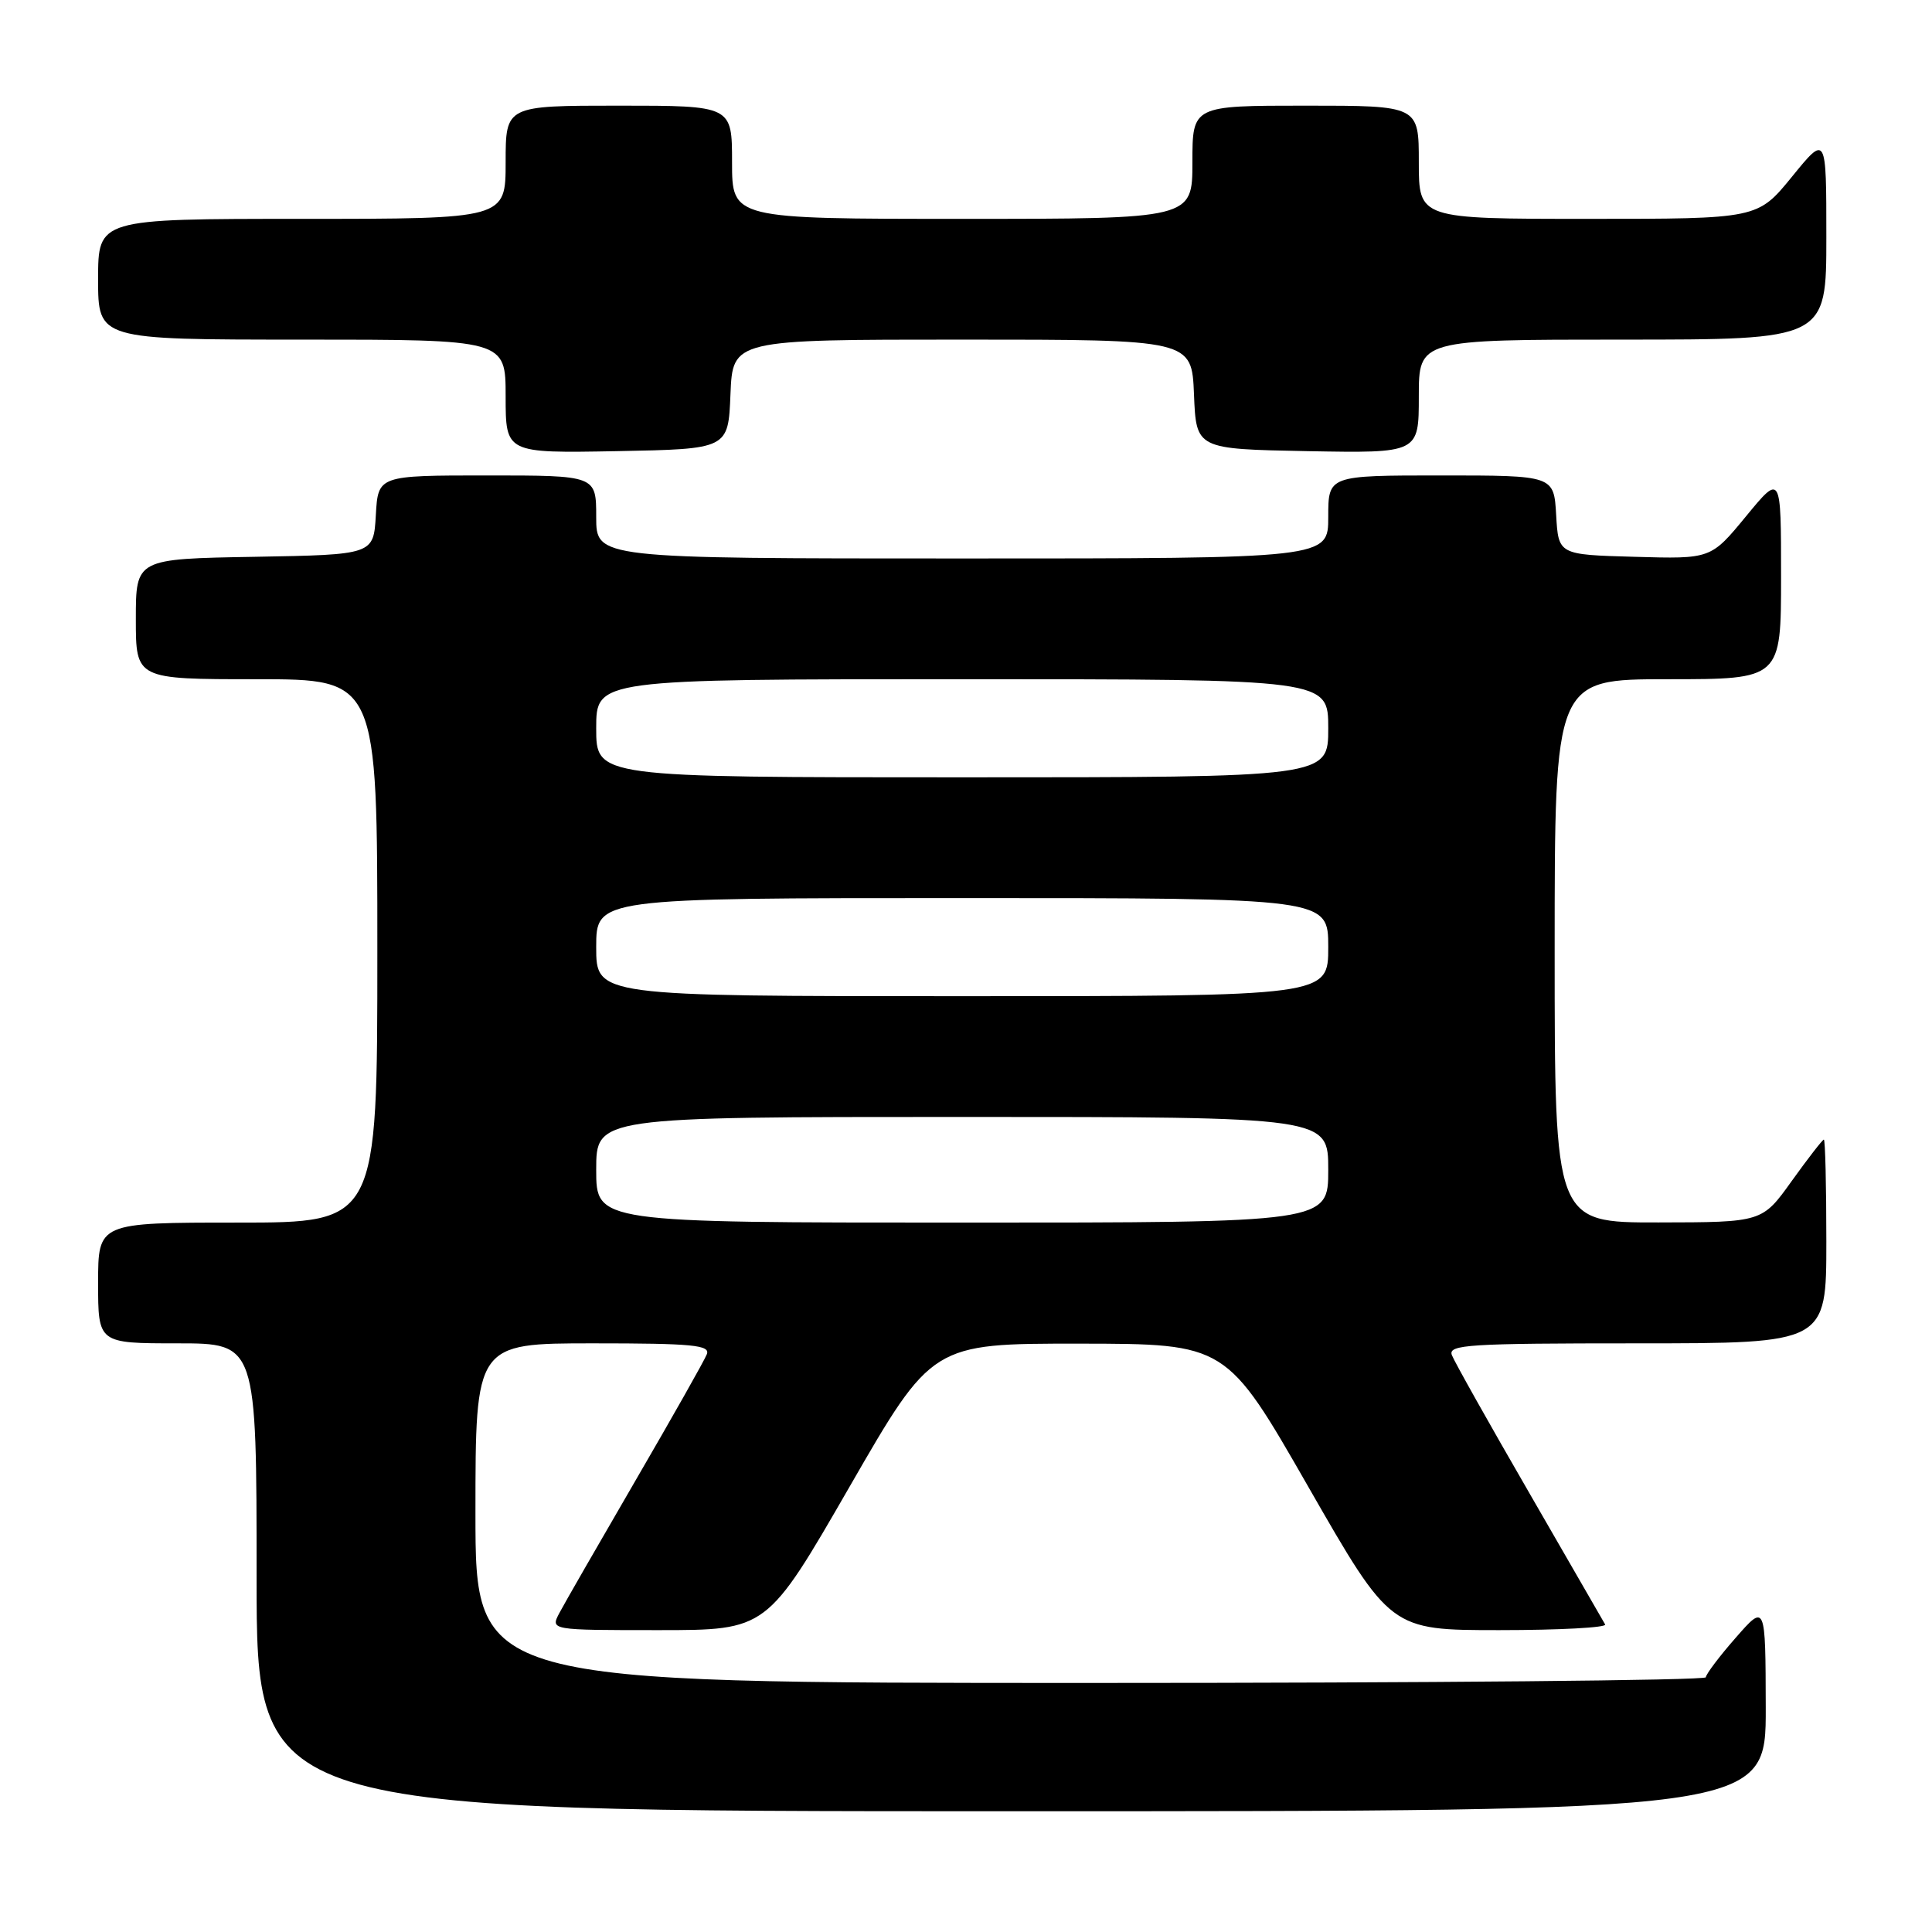 <?xml version="1.0" encoding="UTF-8" standalone="no"?>
<!DOCTYPE svg PUBLIC "-//W3C//DTD SVG 1.1//EN" "http://www.w3.org/Graphics/SVG/1.1/DTD/svg11.dtd" >
<svg xmlns="http://www.w3.org/2000/svg" xmlns:xlink="http://www.w3.org/1999/xlink" version="1.1" viewBox="0 0 256 256">
 <g >
 <path fill="currentColor"
d=" M 233.97 226.25 C 233.94 212.50 233.94 212.50 230.00 217.00 C 227.83 219.47 226.05 221.84 226.03 222.25 C 226.01 222.66 189.32 223.00 144.50 223.00 C 63.00 223.00 63.00 223.00 63.00 200.50 C 63.00 178.00 63.00 178.00 78.61 178.00 C 91.76 178.00 94.13 178.23 93.66 179.44 C 93.36 180.23 89.10 187.76 84.20 196.19 C 79.31 204.61 74.76 212.51 74.11 213.75 C 72.93 216.00 72.93 216.00 87.27 216.00 C 101.62 216.00 101.62 216.00 112.56 197.02 C 123.50 178.03 123.50 178.03 143.00 178.04 C 162.50 178.06 162.50 178.06 173.37 197.03 C 184.25 216.00 184.25 216.00 198.68 216.00 C 206.62 216.00 212.93 215.66 212.69 215.25 C 212.46 214.84 207.93 206.99 202.63 197.81 C 197.32 188.63 192.71 180.42 192.38 179.56 C 191.85 178.17 194.57 178.00 216.89 178.00 C 242.00 178.00 242.00 178.00 242.00 164.50 C 242.00 157.07 241.85 151.00 241.67 151.00 C 241.50 151.00 239.58 153.47 237.42 156.48 C 233.50 161.96 233.50 161.96 219.75 161.98 C 206.00 162.00 206.00 162.00 206.00 126.00 C 206.00 90.00 206.00 90.00 221.00 90.00 C 236.00 90.00 236.00 90.00 236.00 76.39 C 236.00 62.77 236.00 62.77 231.35 68.42 C 226.70 74.07 226.70 74.07 216.60 73.78 C 206.50 73.50 206.50 73.50 206.20 68.25 C 205.90 63.00 205.90 63.00 190.95 63.00 C 176.00 63.00 176.00 63.00 176.00 68.50 C 176.00 74.00 176.00 74.00 127.50 74.00 C 79.00 74.00 79.00 74.00 79.00 68.50 C 79.00 63.00 79.00 63.00 64.55 63.00 C 50.10 63.00 50.10 63.00 49.80 68.25 C 49.50 73.50 49.50 73.50 33.75 73.78 C 18.00 74.05 18.00 74.05 18.00 82.03 C 18.00 90.00 18.00 90.00 34.00 90.00 C 50.00 90.00 50.00 90.00 50.00 126.00 C 50.00 162.00 50.00 162.00 31.50 162.00 C 13.00 162.00 13.00 162.00 13.00 170.00 C 13.00 178.00 13.00 178.00 23.50 178.00 C 34.00 178.00 34.00 178.00 34.00 209.00 C 34.00 240.00 34.00 240.00 134.00 240.00 C 234.00 240.00 234.00 240.00 233.97 226.25 Z  M 96.79 52.25 C 97.09 45.00 97.09 45.00 127.50 45.00 C 157.91 45.00 157.91 45.00 158.21 52.25 C 158.50 59.50 158.50 59.50 173.25 59.78 C 188.00 60.05 188.00 60.05 188.00 52.53 C 188.00 45.00 188.00 45.00 215.00 45.00 C 242.00 45.00 242.00 45.00 242.00 31.41 C 242.00 17.82 242.00 17.82 237.45 23.41 C 232.89 29.00 232.89 29.00 210.45 29.00 C 188.00 29.00 188.00 29.00 188.00 21.50 C 188.00 14.00 188.00 14.00 173.00 14.00 C 158.00 14.00 158.00 14.00 158.00 21.50 C 158.00 29.00 158.00 29.00 127.50 29.00 C 97.00 29.00 97.00 29.00 97.00 21.50 C 97.00 14.00 97.00 14.00 82.00 14.00 C 67.00 14.00 67.00 14.00 67.00 21.50 C 67.00 29.00 67.00 29.00 40.00 29.00 C 13.00 29.00 13.00 29.00 13.00 37.00 C 13.00 45.00 13.00 45.00 40.00 45.00 C 67.00 45.00 67.00 45.00 67.00 52.53 C 67.00 60.05 67.00 60.05 81.75 59.78 C 96.50 59.50 96.50 59.50 96.79 52.25 Z  M 79.00 155.00 C 79.00 148.00 79.00 148.00 127.50 148.00 C 176.00 148.00 176.00 148.00 176.00 155.00 C 176.00 162.00 176.00 162.00 127.50 162.00 C 79.00 162.00 79.00 162.00 79.00 155.00 Z  M 79.00 125.50 C 79.00 119.00 79.00 119.00 127.50 119.00 C 176.00 119.00 176.00 119.00 176.00 125.50 C 176.00 132.00 176.00 132.00 127.50 132.00 C 79.00 132.00 79.00 132.00 79.00 125.50 Z  M 79.00 96.50 C 79.00 90.00 79.00 90.00 127.50 90.00 C 176.00 90.00 176.00 90.00 176.00 96.50 C 176.00 103.00 176.00 103.00 127.50 103.00 C 79.00 103.00 79.00 103.00 79.00 96.50 Z "/>
</g>
</svg>